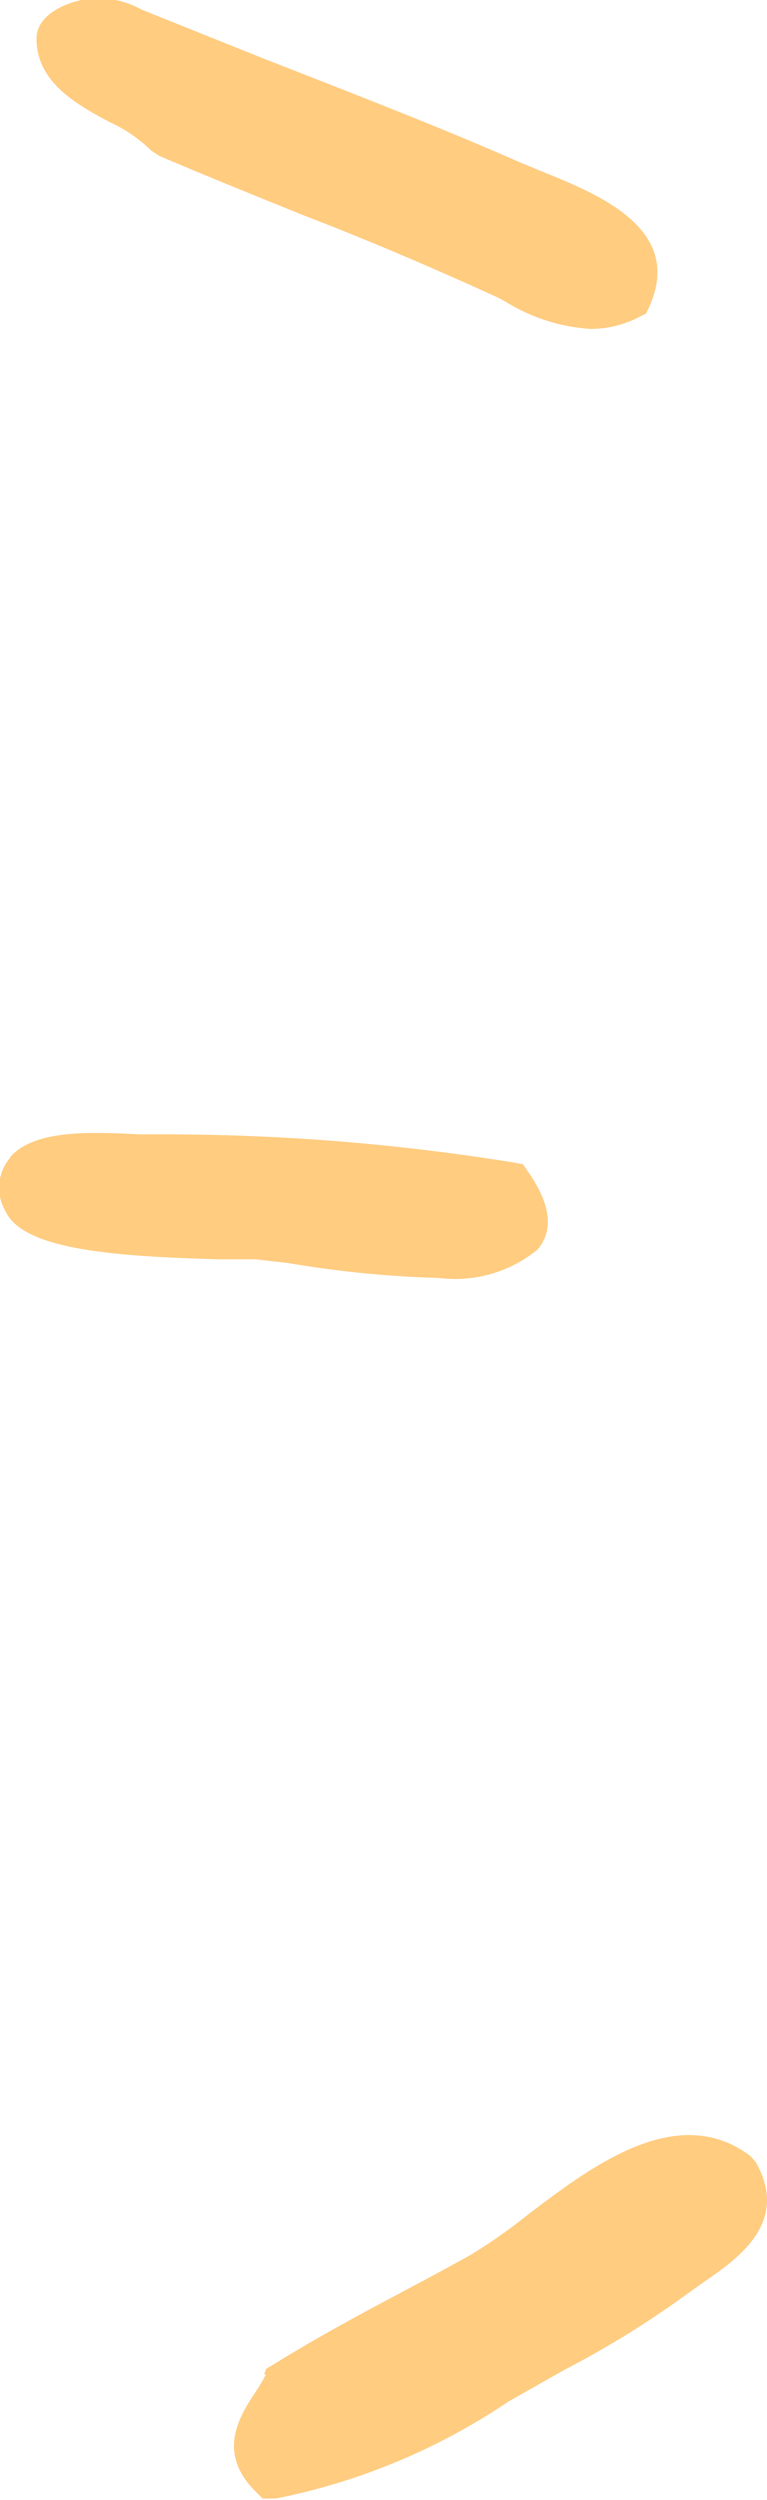 <svg xmlns="http://www.w3.org/2000/svg" version="1.1" viewBox="0 0 21 68.41" class="title-marker-left">
  <g fill="#FFCC80">
    <path d="M8.23,65.71l.06-.15.15-.09c1-.62,2.11-1.24,3.34-1.89.68-.36,1.39-.74,2.11-1.14a14.54,14.54,0,0,0,1.59-1.12c1.72-1.3,4.07-3.09,6.07-1.58l.14.16c.94,1.65-.47,2.63-1.41,3.28l-.41.29a26,26,0,0,1-3.42,2.12l-1.52.86a17.45,17.45,0,0,1-6.38,2.66l-.36,0L8,68.92c-1.08-1.07-.44-2.07,0-2.73a4.2,4.2,0,0,0,.28-.48" transform="translate(-1 -0.74)" style="fill-rule: evenodd"></path>
    <path d="M18.69,9.32l-.18.09a2.88,2.88,0,0,1-1.35.33A5,5,0,0,1,14.85,9a4.11,4.11,0,0,0-.42-.21C12.69,8,11,7.28,9.28,6.62,8,6.1,6.68,5.57,5.35,5l-.21-.14A4,4,0,0,0,4,4.08C3.12,3.61,2,3,2,1.8c0-.44.36-.79,1-1A2.4,2.4,0,0,1,4.87,1L8.11,2.3c2.32.91,5,1.94,7.14,2.89l.61.25c1.55.63,3.9,1.58,2.9,3.73Z" transform="translate(-1 -0.74)" style="fill-rule: evenodd"></path>
    <path d="M1.29,32.39c.68-.76,2.27-.67,3.55-.61l.63,0a59.93,59.93,0,0,1,9.59.77l.26.05.13.19c.63.9.72,1.62.26,2.15a3.57,3.57,0,0,1-2.7.77,29.38,29.38,0,0,1-4.13-.41L8,35.2c-.19,0-.55,0-1,0-2.81-.08-5.37-.25-5.85-1.32a1.26,1.26,0,0,1,.12-1.45" transform="translate(-1 -0.74)" style="fill-rule: evenodd;"></path>
  </g>
</svg>

